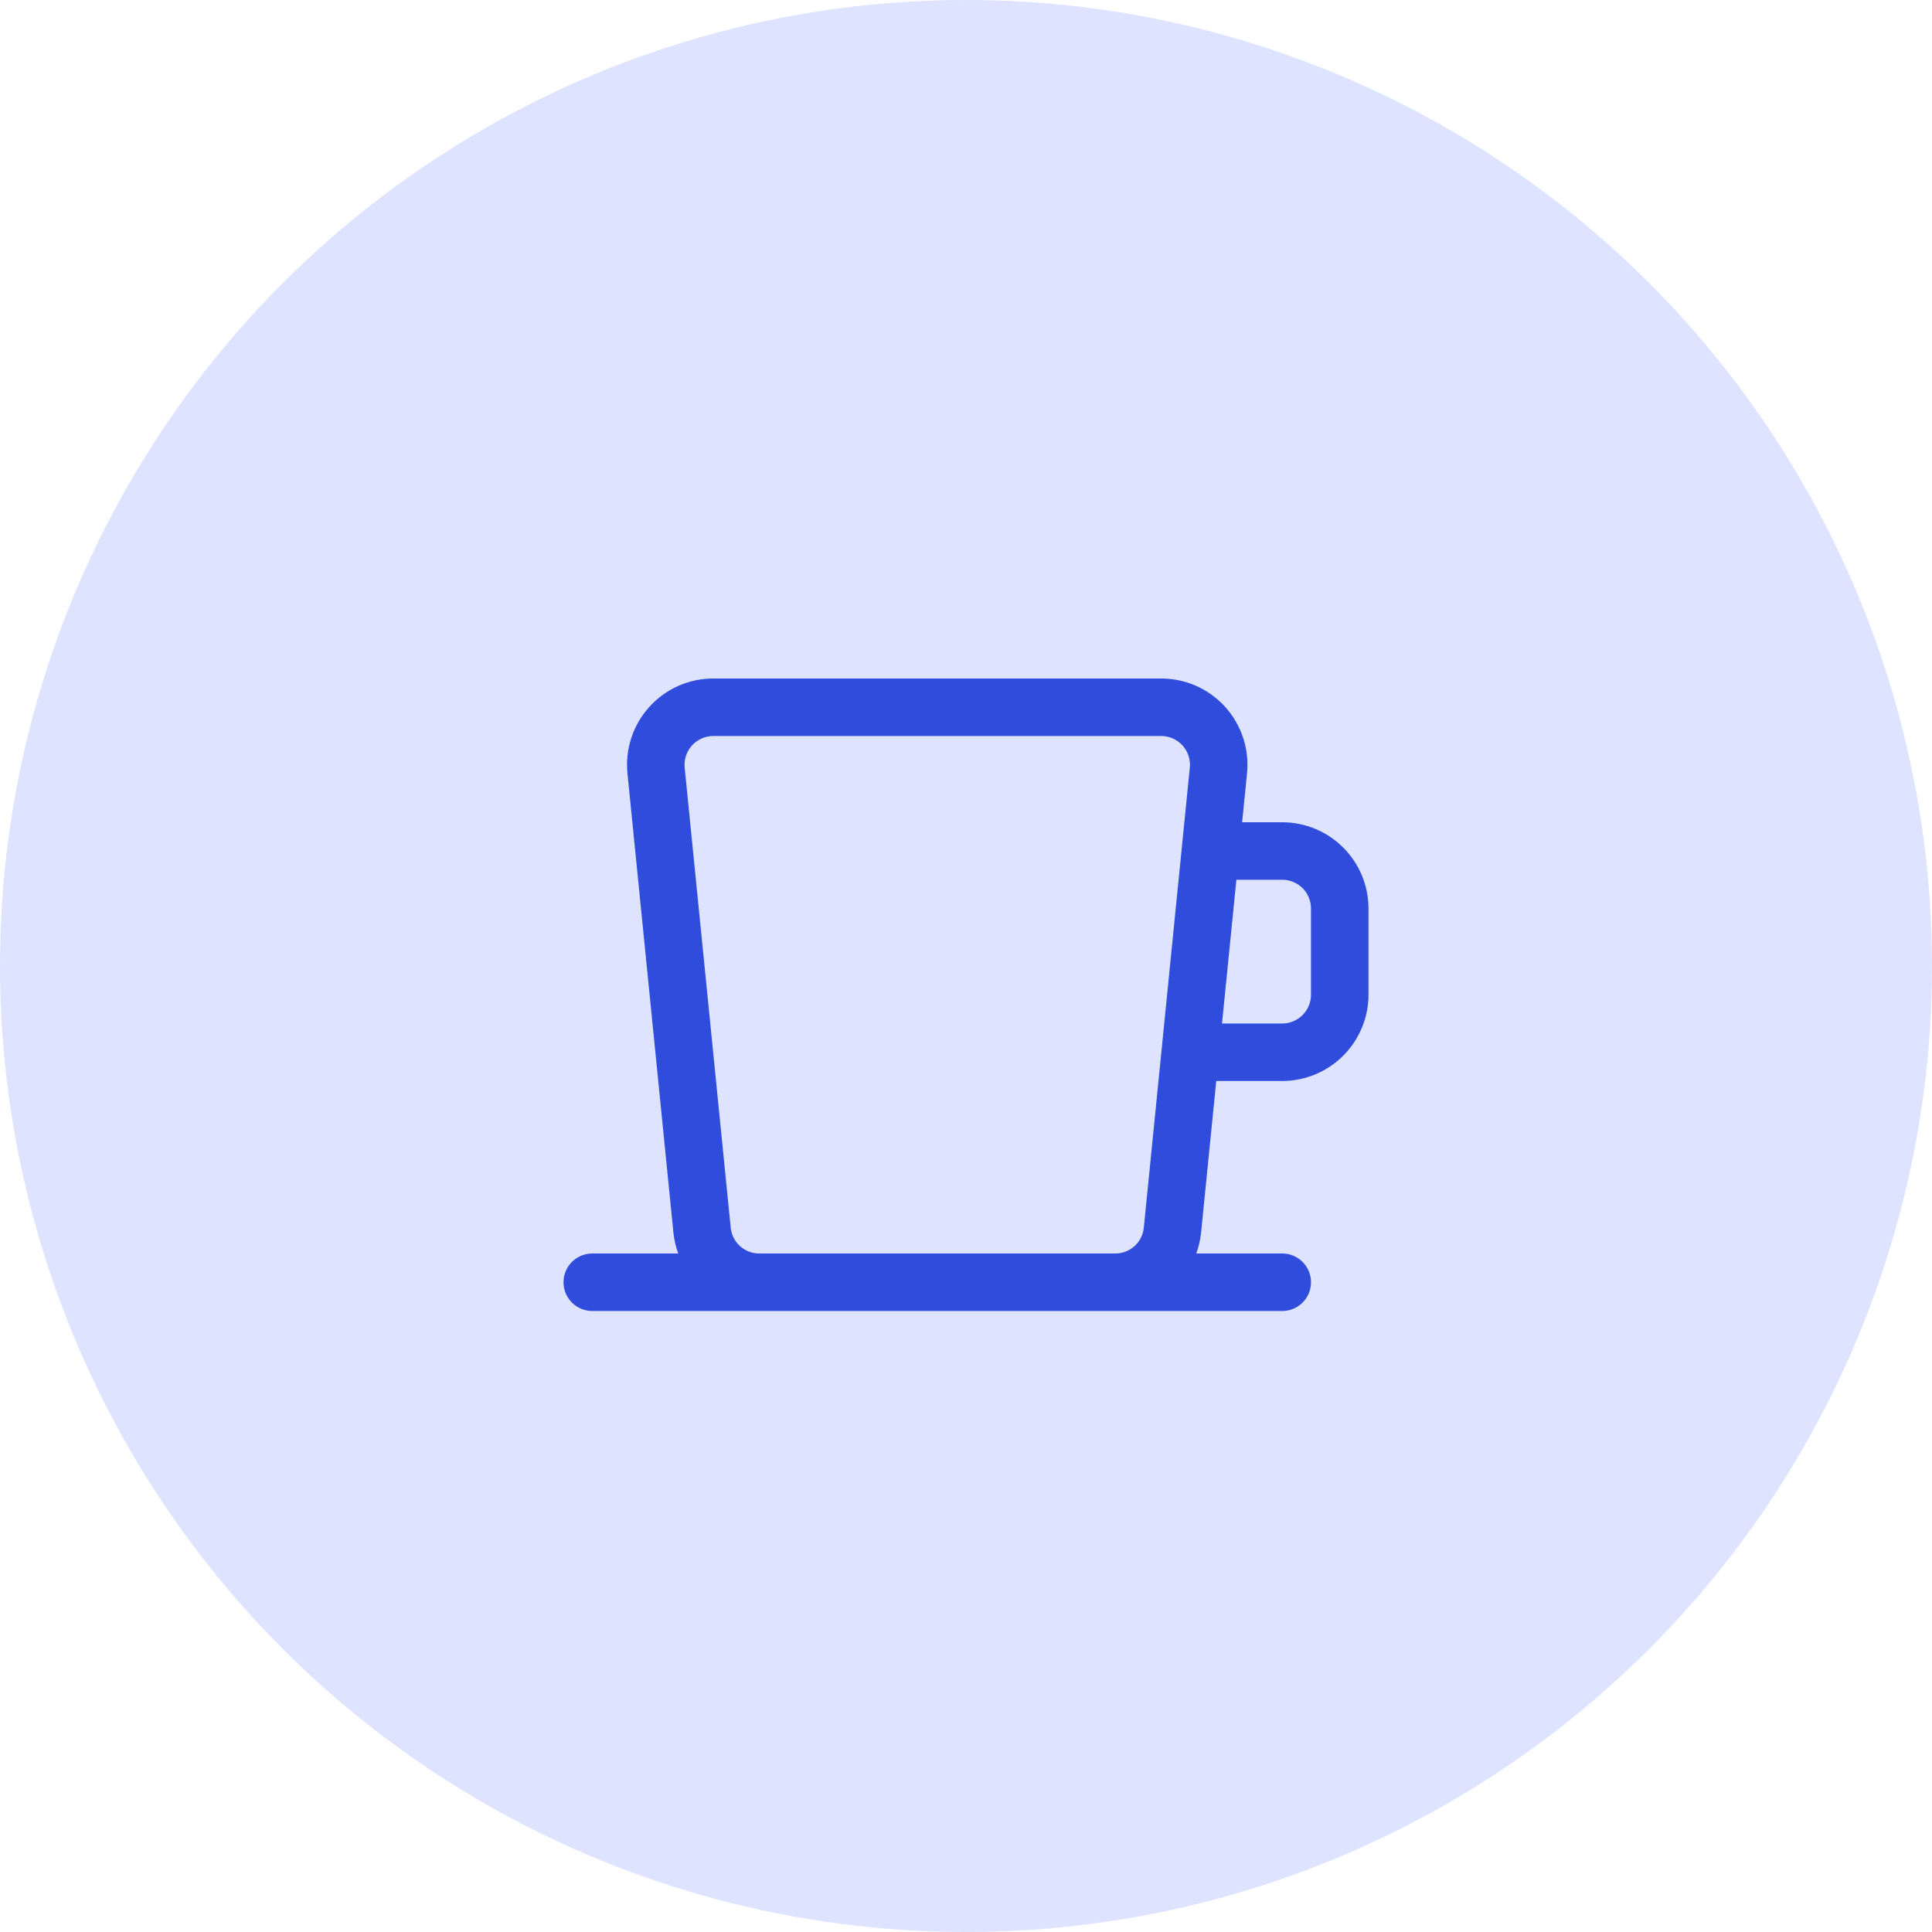 <svg width="84" height="84" viewBox="0 0 84 84" fill="none" xmlns="http://www.w3.org/2000/svg">
<circle cx="42" cy="42" r="42" fill="#DEE4FF"/>
<path d="M55.75 35.75H54.006L54.219 33.622C54.271 33.101 54.213 32.575 54.049 32.077C53.885 31.58 53.619 31.122 53.268 30.733C52.916 30.345 52.487 30.035 52.008 29.822C51.529 29.61 51.011 29.5 50.487 29.5H31.012C30.488 29.5 29.97 29.61 29.491 29.822C29.013 30.035 28.584 30.345 28.232 30.734C27.88 31.122 27.614 31.58 27.45 32.078C27.286 32.576 27.229 33.102 27.281 33.623L29.282 53.622C29.315 53.922 29.385 54.217 29.489 54.5H25.75C25.419 54.5 25.101 54.632 24.866 54.866C24.632 55.1 24.5 55.419 24.5 55.75C24.5 56.081 24.632 56.4 24.866 56.634C25.101 56.868 25.419 57 25.75 57H55.75C56.081 57 56.4 56.868 56.634 56.634C56.868 56.4 57 56.081 57 55.75C57 55.419 56.868 55.1 56.634 54.866C56.4 54.632 56.081 54.5 55.75 54.5H52.011C52.115 54.217 52.185 53.923 52.218 53.623L52.881 47H55.75C56.744 46.999 57.697 46.603 58.4 45.9C59.103 45.197 59.499 44.244 59.5 43.25V39.5C59.499 38.506 59.103 37.553 58.4 36.85C57.697 36.147 56.744 35.751 55.75 35.75ZM33.013 54.5C32.702 54.501 32.403 54.386 32.173 54.178C31.943 53.97 31.799 53.684 31.77 53.375L29.768 33.376C29.751 33.202 29.77 33.026 29.825 32.86C29.88 32.694 29.968 32.542 30.085 32.412C30.203 32.282 30.346 32.179 30.505 32.108C30.665 32.037 30.838 32 31.012 32H50.487C50.662 32 50.835 32.037 50.995 32.108C51.154 32.179 51.297 32.282 51.414 32.412C51.532 32.541 51.62 32.694 51.675 32.86C51.73 33.026 51.749 33.201 51.731 33.375L49.731 53.376C49.701 53.685 49.557 53.971 49.327 54.179C49.097 54.387 48.797 54.501 48.487 54.5H33.013ZM57 43.25C57 43.581 56.868 43.899 56.634 44.134C56.399 44.368 56.081 44.5 55.75 44.5H53.131L53.756 38.25H55.75C56.081 38.25 56.399 38.382 56.634 38.616C56.868 38.851 57 39.169 57 39.5V43.25Z" fill="#2F4CDD"/>
</svg>
